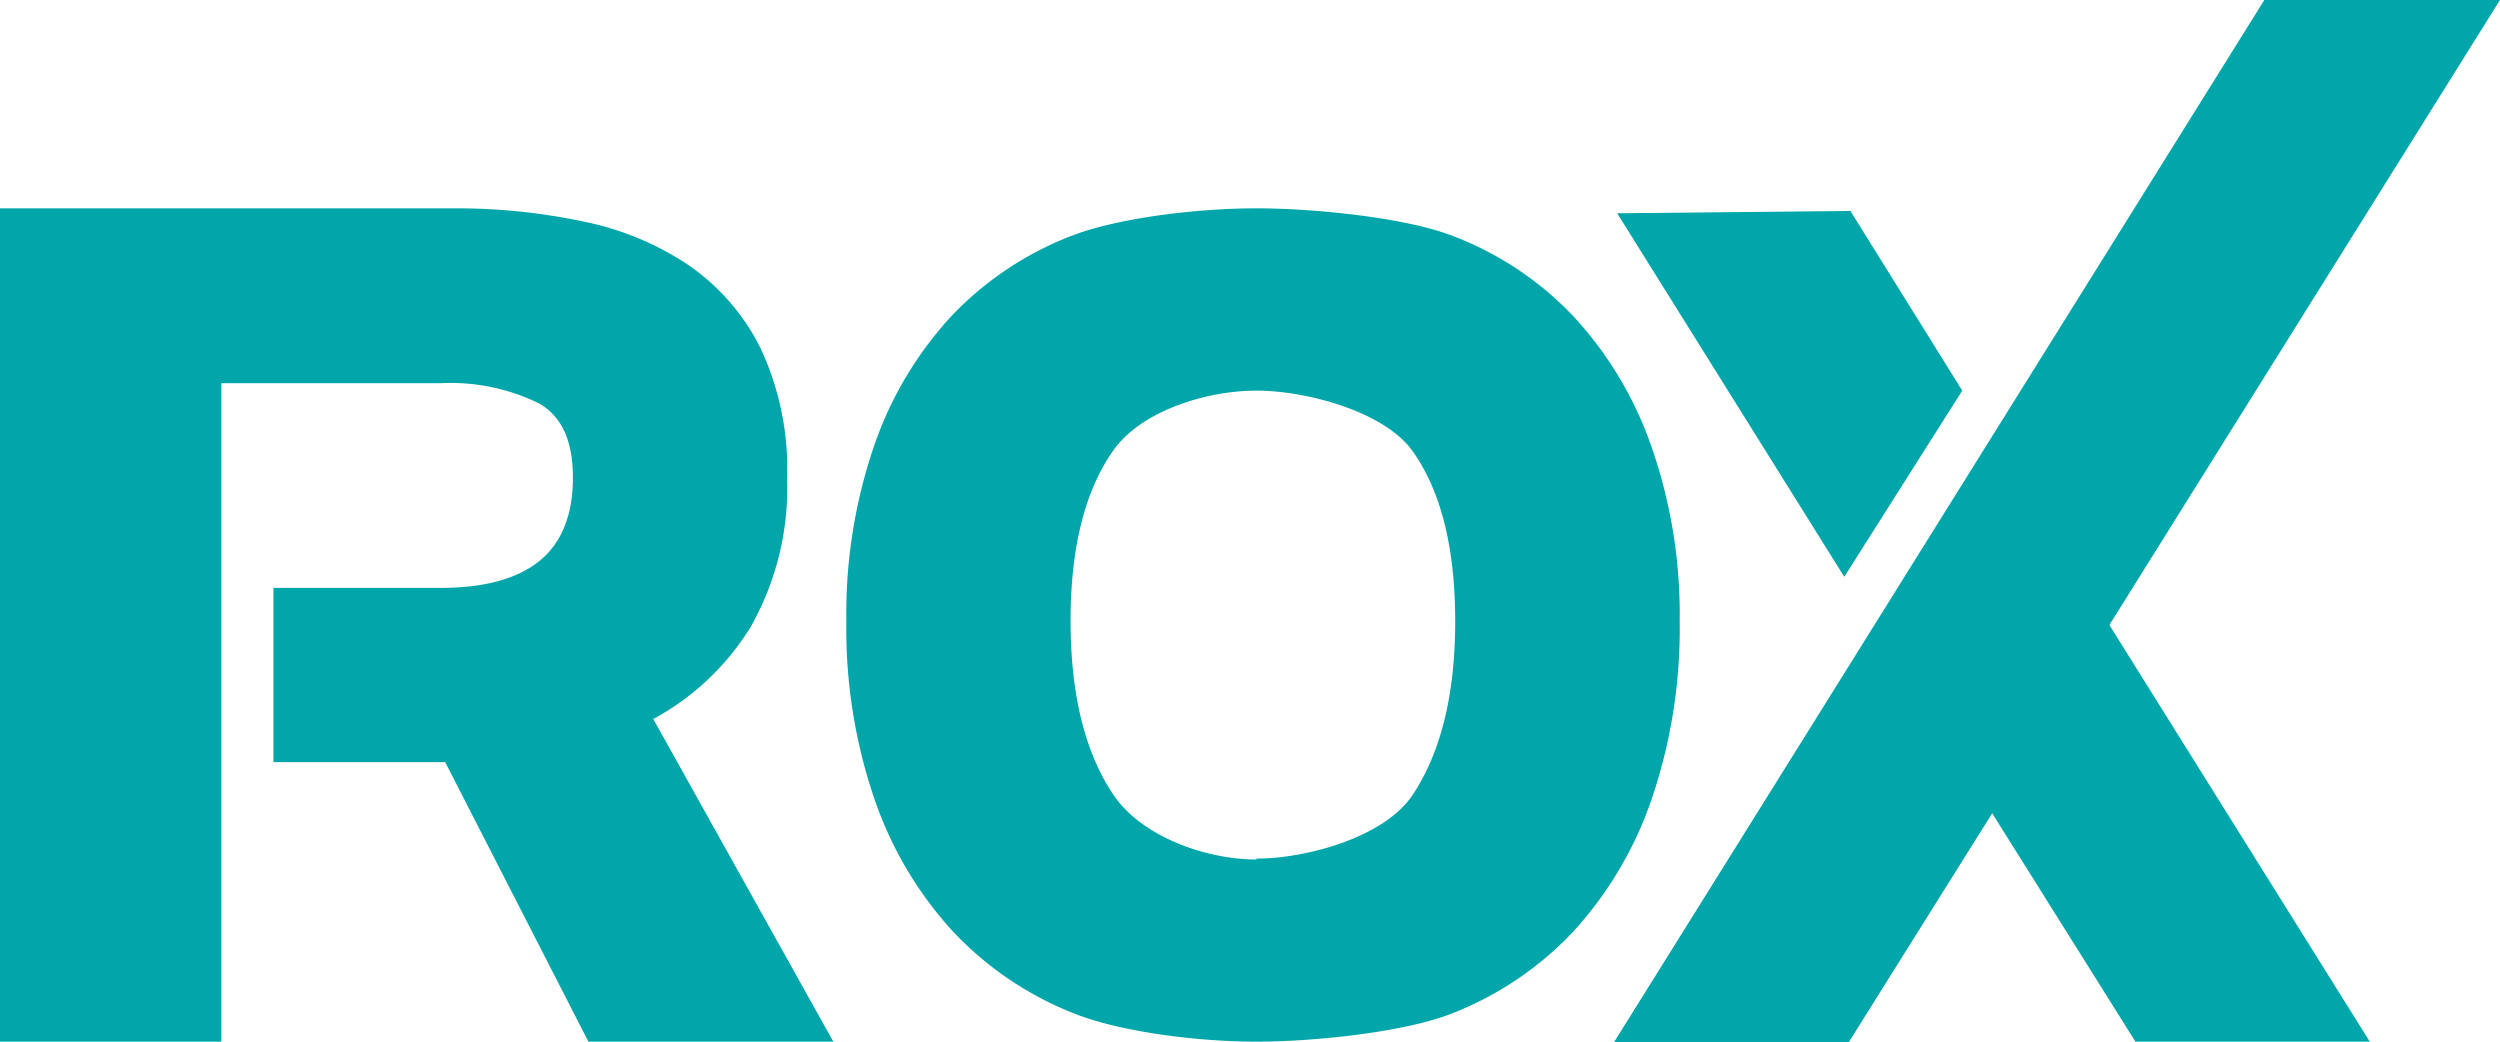 <svg xmlns="http://www.w3.org/2000/svg" viewBox="0 0 192 80.02"><defs><style>.cls-1{fill:#00a6aa;}</style></defs><g id="Layer_2" data-name="Layer 2"><g id="Layer_1-2" data-name="Layer 1"><g id="Layer_2-2" data-name="Layer 2"><g id="X2"><path class="cls-1" d="M164,80,153,62.46,142,80H124L174,0h18L162,48l20,32ZM124.2,16.38l17.91-.18L150.7,30l-9.06,14.3Z"/></g><g id="X1"><polygon class="cls-1" points="123.98 80.02 141.98 80.02 191.9 0 173.9 0 123.98 80.02"/></g><g id="O"><path class="cls-1" d="M96.49,80c-4.43,0-10.44-.73-14.06-2.19a25.66,25.66,0,0,1-9.28-6.31,28.91,28.91,0,0,1-6-10.16A40.35,40.35,0,0,1,65,47.73a39.71,39.71,0,0,1,2.15-13.54,28.07,28.07,0,0,1,6-10,25.25,25.25,0,0,1,9.28-6.13C86.05,16.7,92.06,16,96.49,16s11.35.7,15,2.09a25,25,0,0,1,9.33,6.18,28.45,28.45,0,0,1,6,10A39,39,0,0,1,129,47.73a40.51,40.51,0,0,1-2.15,13.63,28.91,28.91,0,0,1-6,10.16,25.52,25.52,0,0,1-9.33,6.31C107.84,79.29,100.85,80,96.49,80Zm0-14.06c3.84,0,9.83-1.63,12-4.89s3.27-7.71,3.27-13.34-1.09-10-3.27-13.06S100.31,30,96.49,30s-8.84,1.54-11,4.61-3.27,7.42-3.27,13.06,1.09,10.08,3.27,13.34,7.15,5,11,5Z"/></g><g id="R"><path class="cls-1" d="M17,80H0V16H35a46.88,46.88,0,0,1,9.74,1,22.45,22.45,0,0,1,8.12,3.35,16.86,16.86,0,0,1,5.53,6.35,21.83,21.83,0,0,1,2.06,10,21.66,21.66,0,0,1-2.79,11.43,19.84,19.84,0,0,1-7.49,7.09L64,80H45.19l-11-21.47H21V45.15H33.84c3.38,0,5.95-.71,7.64-2.11S44,39.49,44,36.68,43.15,32,41.43,31a15.38,15.38,0,0,0-7.59-1.57H17Z"/></g></g></g></g></svg>